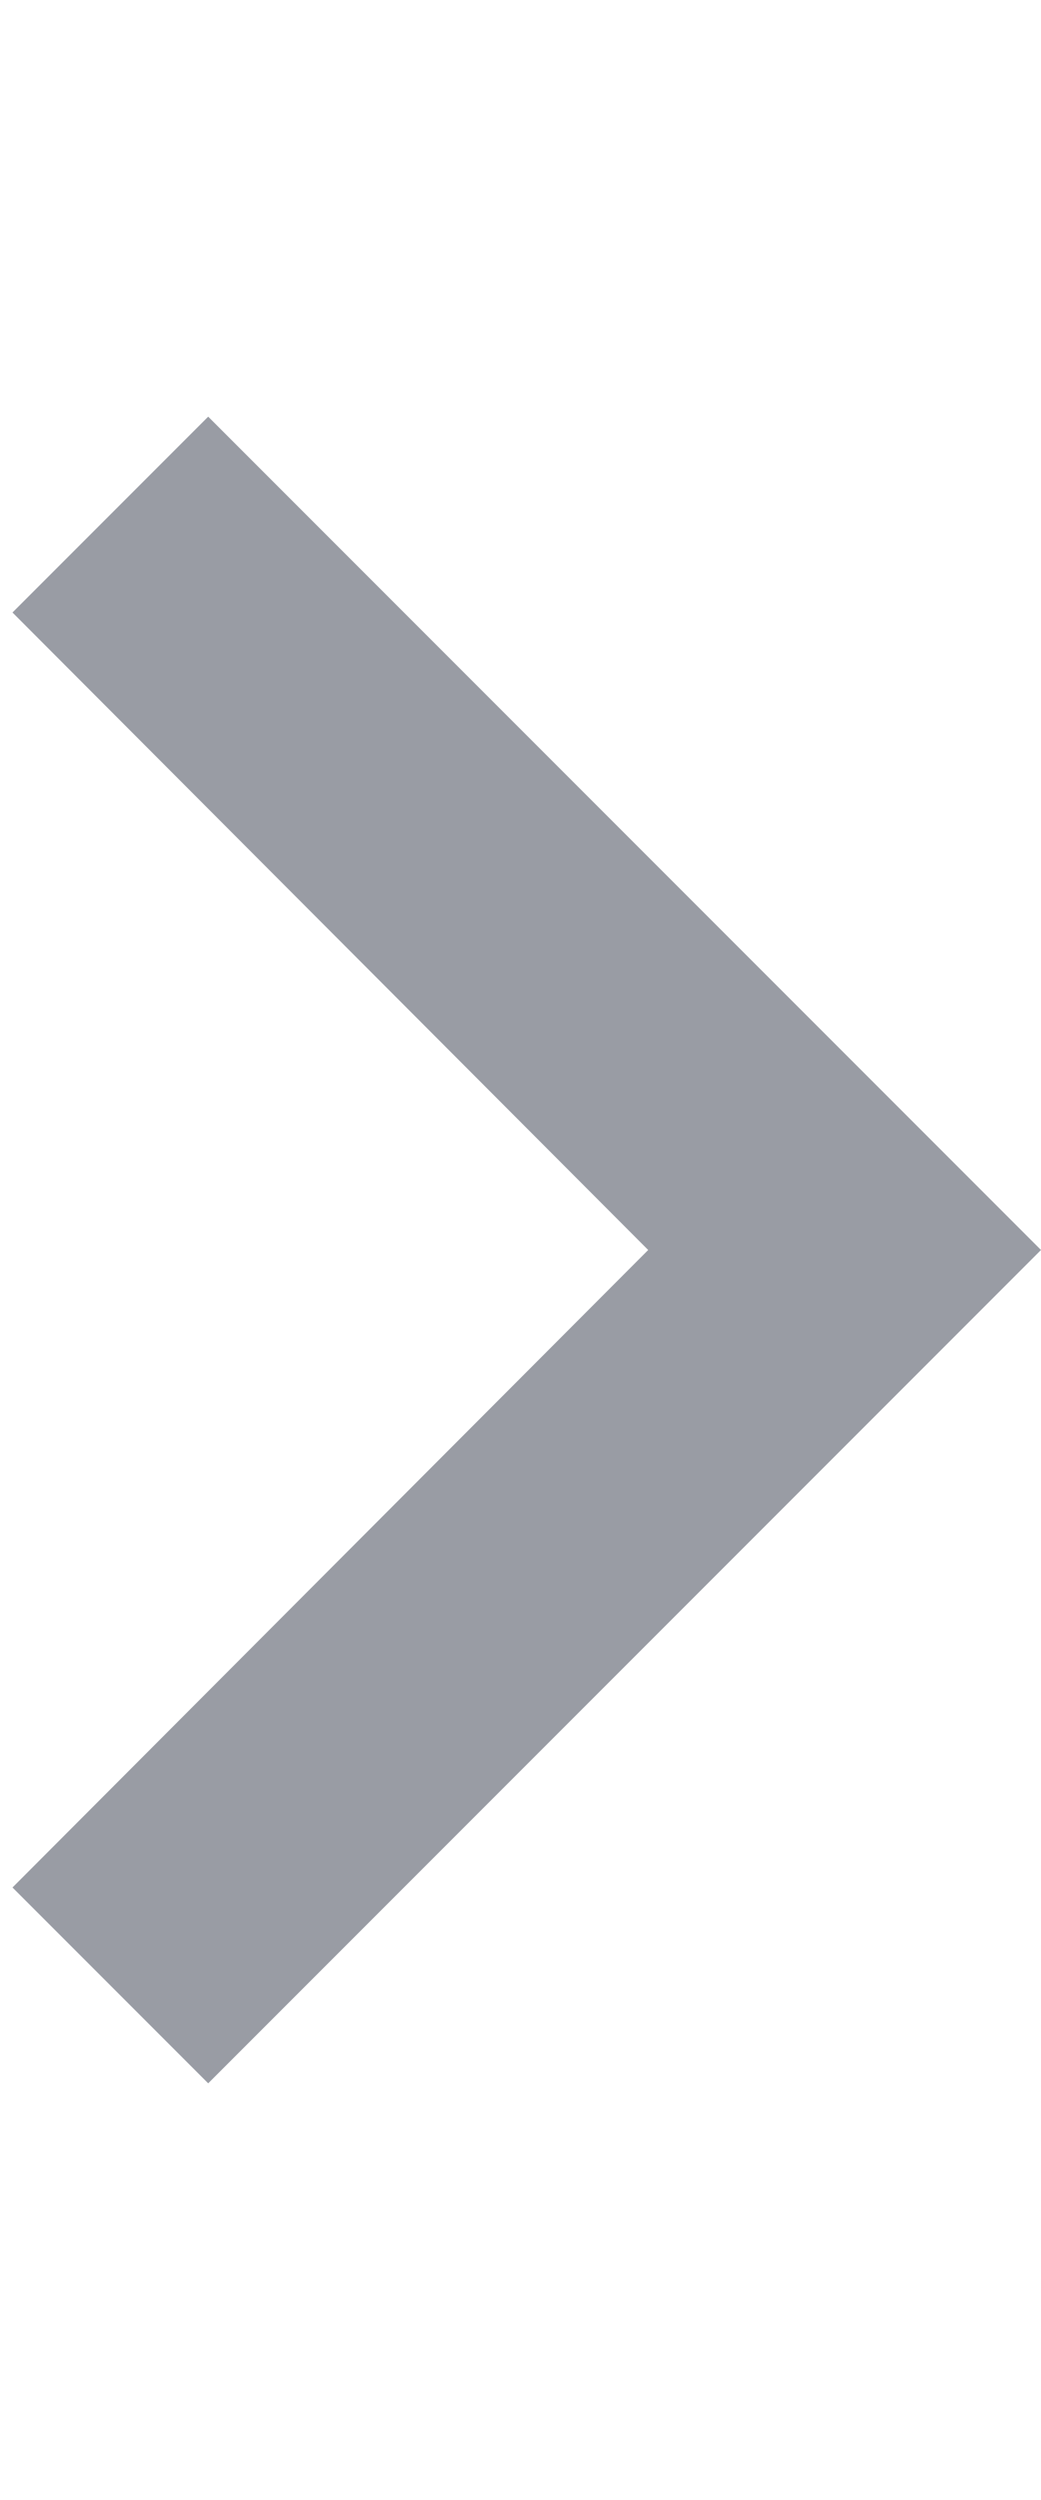 
                        <svg width="20" height="48" viewBox="0 0 30 48" fill="none" xmlns="http://www.w3.org/2000/svg">
                        <path d="M0.36 42.36L18.68 24L0.36 5.64L6 0L30 24L6 48L0.36 42.36Z" fill="#999CA4"/>
                        </svg>
 